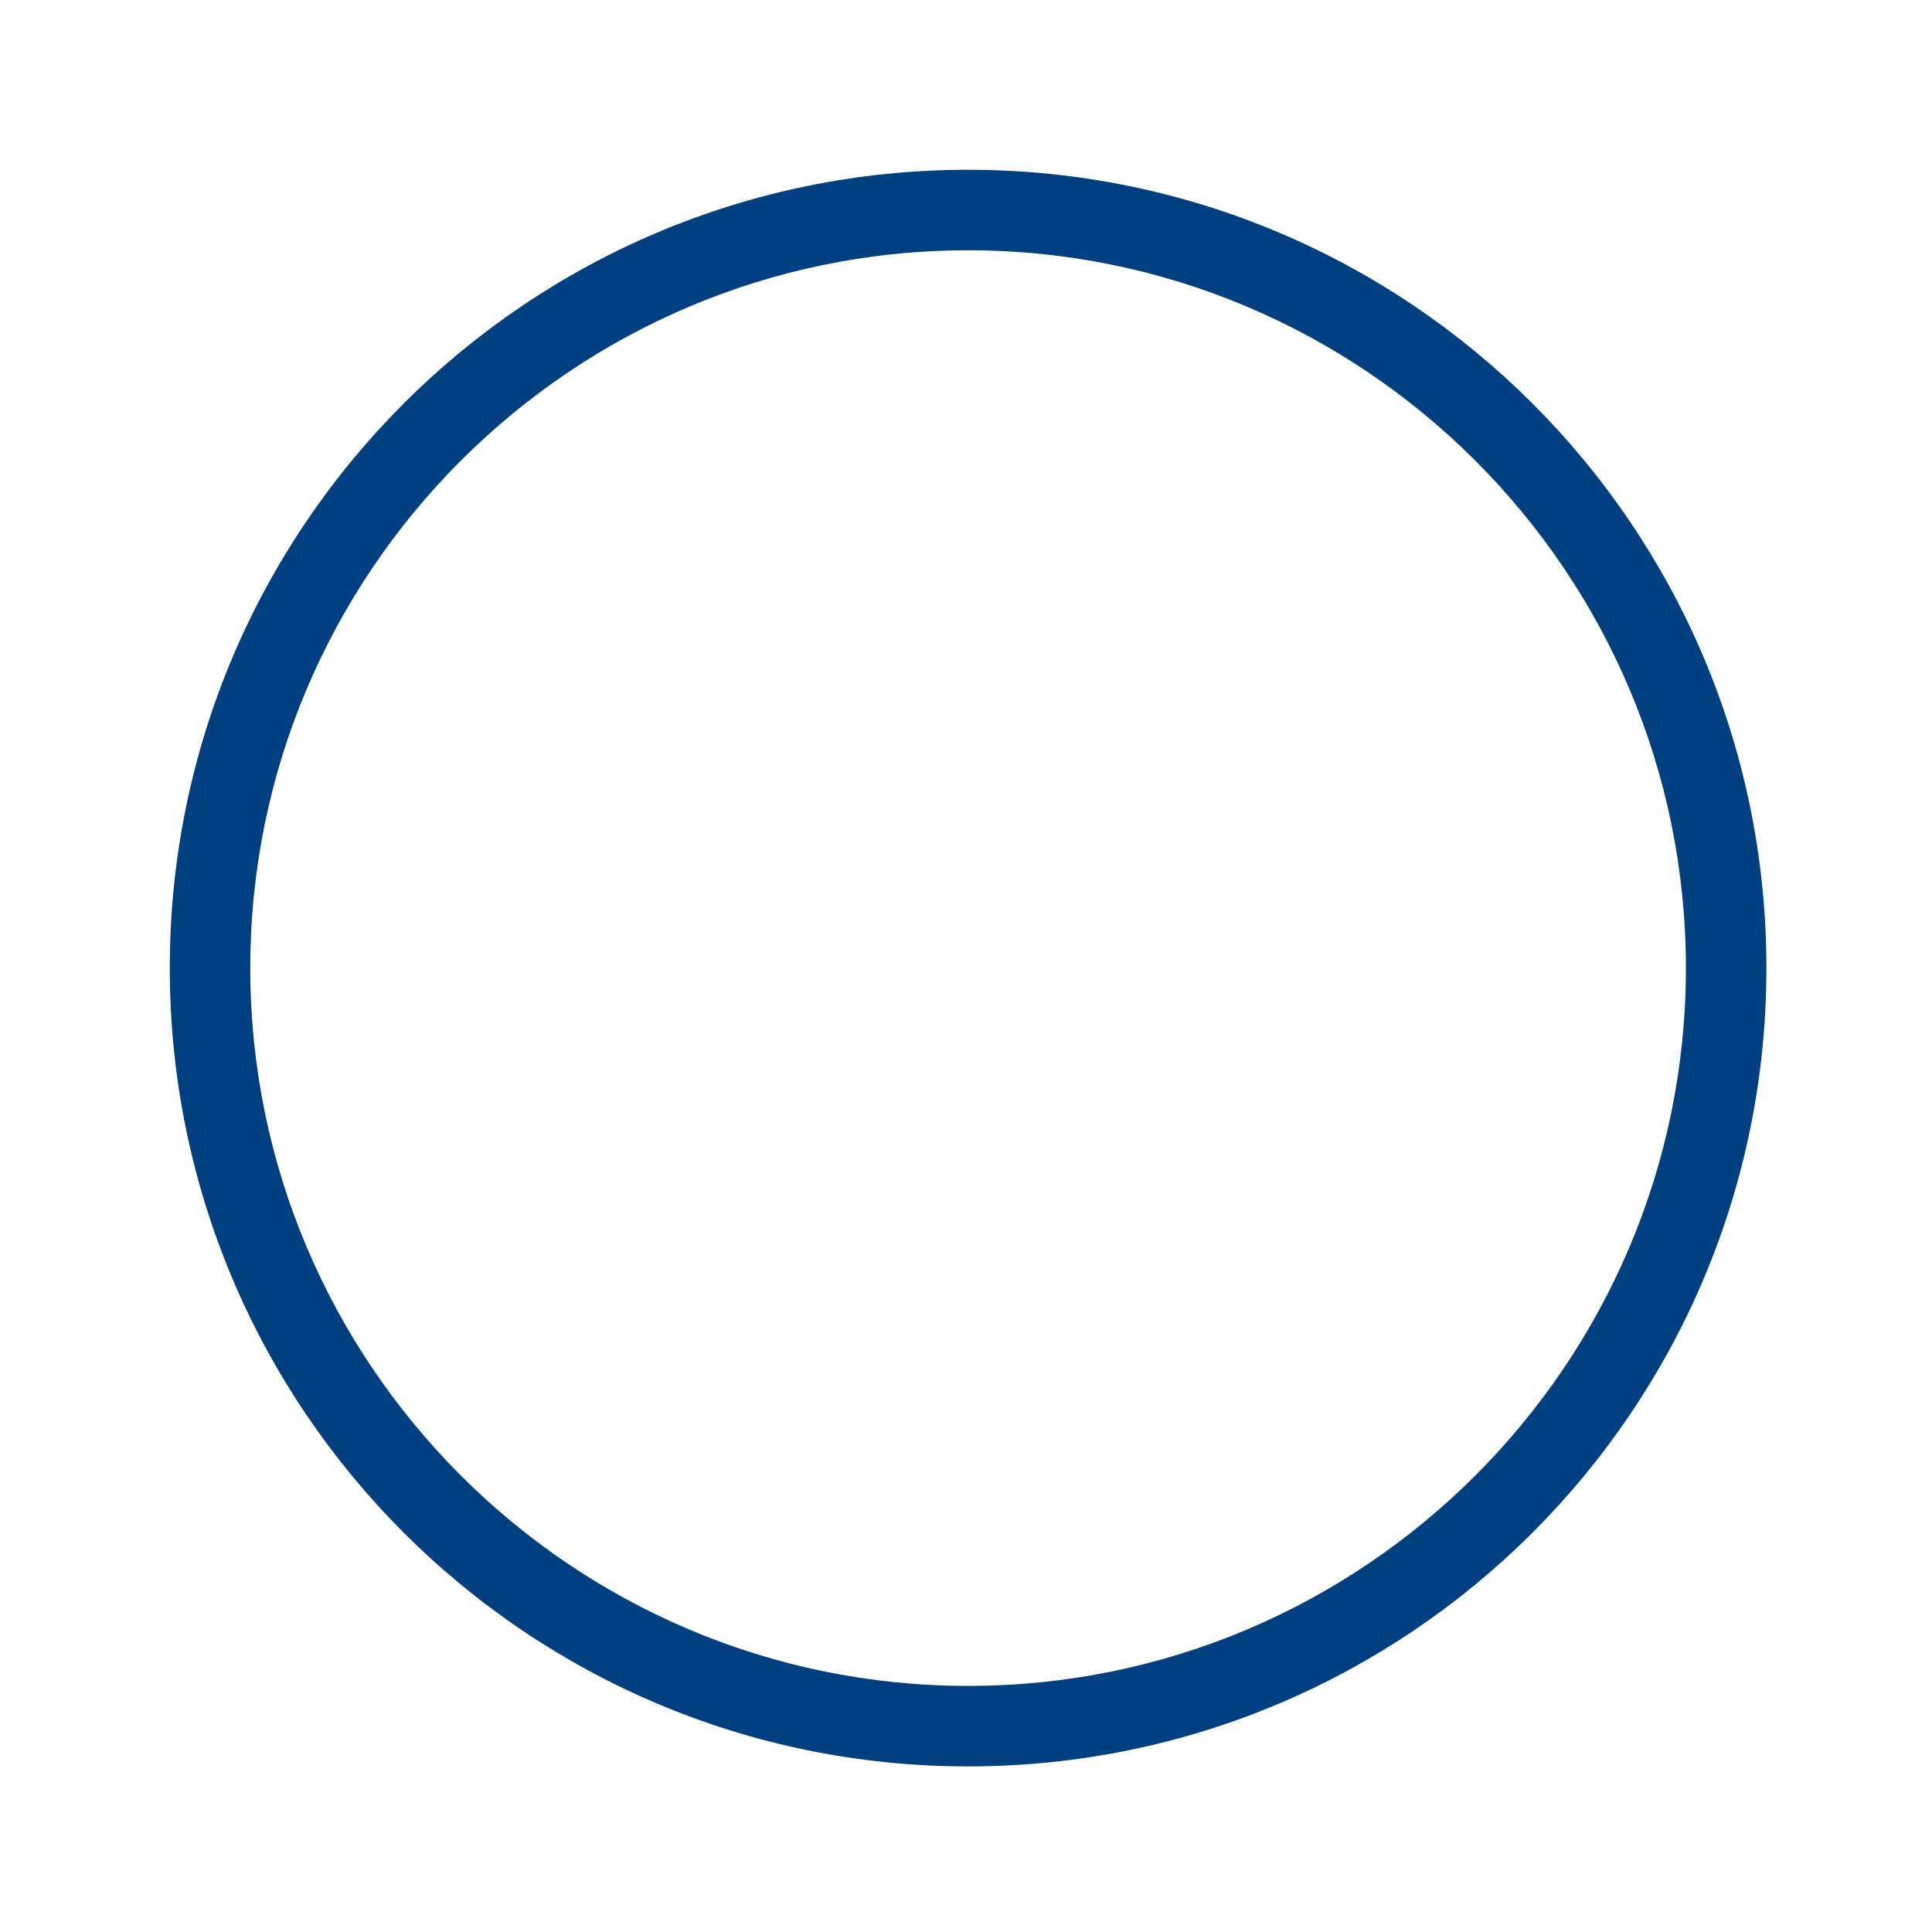 <?xml version="1.0" encoding="utf-8"?>
<!-- Generator: Adobe Illustrator 16.0.0, SVG Export Plug-In . SVG Version: 6.00 Build 0)  -->
<!DOCTYPE svg PUBLIC "-//W3C//DTD SVG 1.1//EN" "http://www.w3.org/Graphics/SVG/1.1/DTD/svg11.dtd">
<svg version="1.1" id="Layer_1" xmlns="http://www.w3.org/2000/svg" xmlns:xlink="http://www.w3.org/1999/xlink" x="0px" y="0px"
	 width="24px" height="24px" viewBox="0 0 24 24" enable-background="new 0 0 24 24" xml:space="preserve">
<g>
	<path fill="#004080" d="M12.026,3.109c4.917,0,8.917,4,8.917,8.917c0,4.917-4,8.917-8.917,8.917c-4.917,0-8.917-4-8.917-8.917
		C3.108,7.11,7.109,3.109,12.026,3.109 M12.026,2.109c-5.477,0-9.917,4.44-9.917,9.917s4.44,9.917,9.917,9.917
		s9.917-4.44,9.917-9.917S17.503,2.109,12.026,2.109L12.026,2.109z"/>
</g>
</svg>
